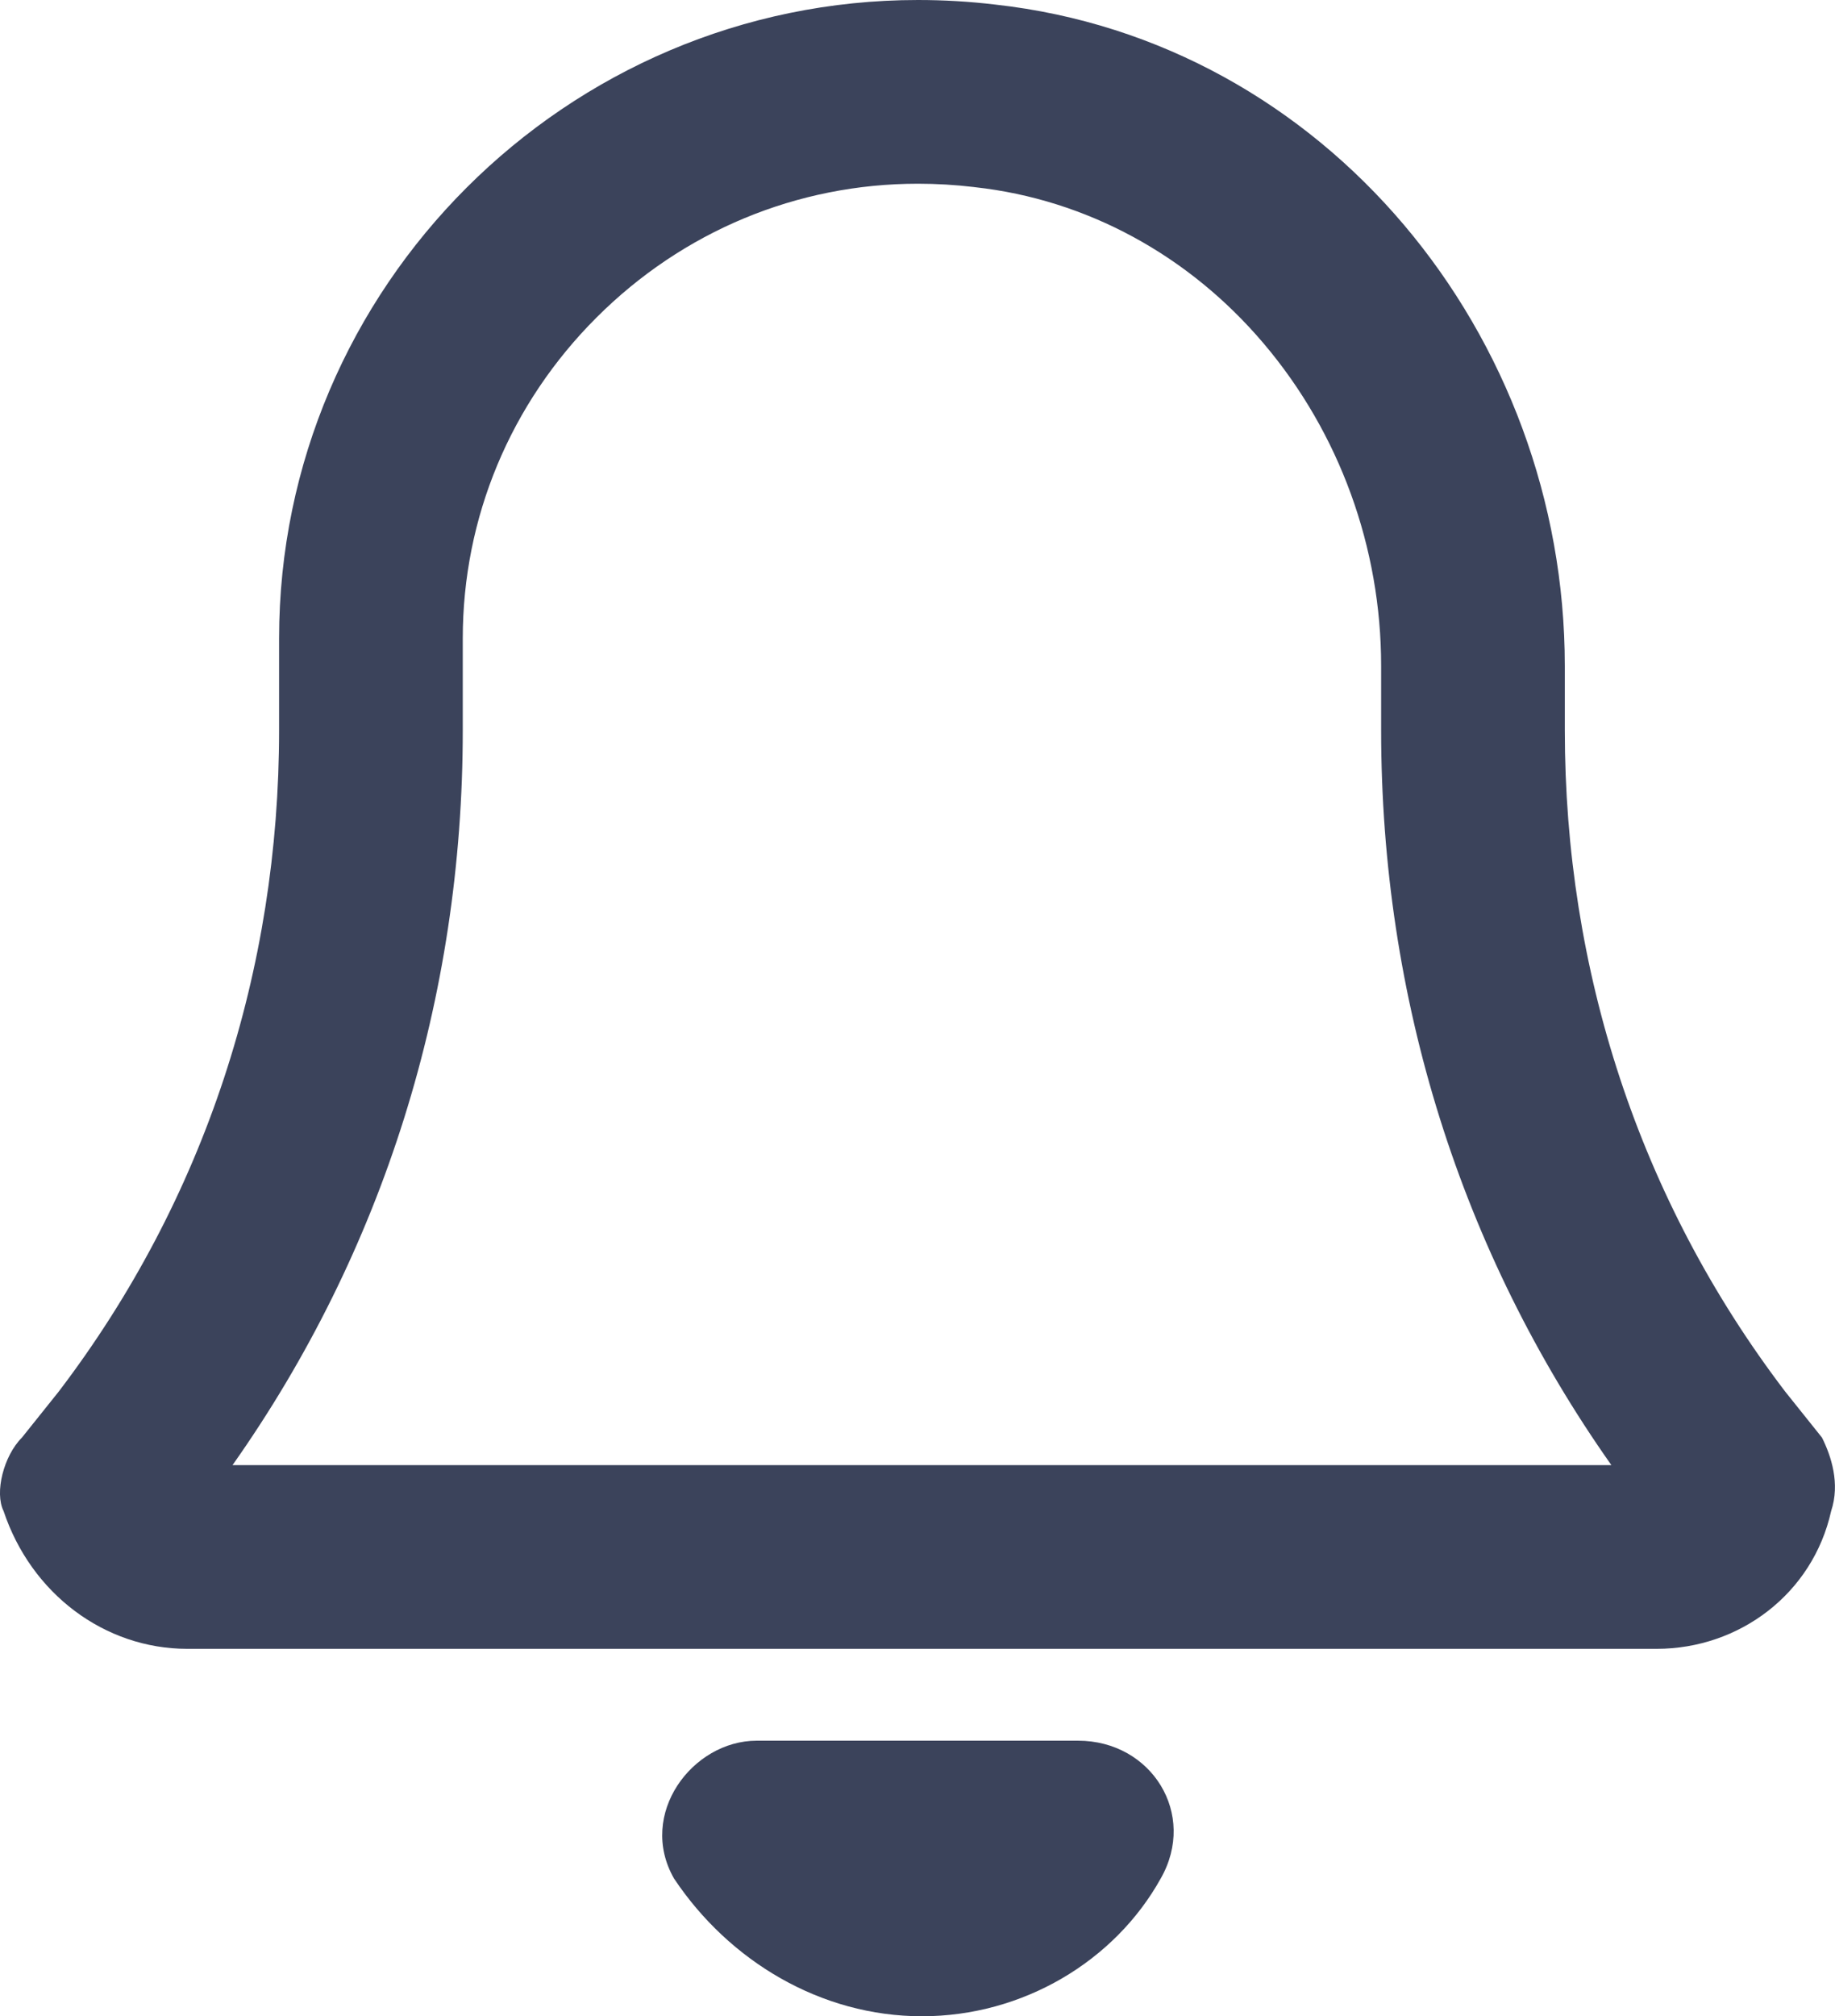 <svg xmlns="http://www.w3.org/2000/svg" width="19.981" height="21.95" viewBox="0 0 19.981 21.95">
  <g id="icons" transform="translate(-1.961 -1.05)">
    <g id="notification">
      <g id="Path_157" data-name="Path 157" fill="none">
        <path d="M13.7,20H10.2a1.027,1.027,0,0,0-.9,1.5A3.282,3.282,0,0,0,12,23a2.984,2.984,0,0,0,2.6-1.5A1,1,0,0,0,13.7,20Z" stroke="none"/>
        <path d="M 10.2 20 L 13.7 20 C 14.5 20 15 20.8 14.6 21.5 C 14.1 22.4 13.1 23 12 23 C 10.9 23 9.9 22.4 9.3 21.5 C 8.9 20.8 9.5 20 10.2 20 Z" stroke="none" fill="#3b435b"/>
      </g>
      <g id="Path_158" data-name="Path 158" fill="none">
        <path d="M21.8,16.7l-.4-.5A11.77,11.77,0,0,1,19,9V8.3a7.151,7.151,0,0,0-6.2-7.2A6.972,6.972,0,0,0,5,8V9a11.77,11.77,0,0,1-2.4,7.2l-.4.5a.83.83,0,0,0-.2.8A2.131,2.131,0,0,0,4,19H20a1.927,1.927,0,0,0,1.9-1.5A1.063,1.063,0,0,0,21.8,16.7Z" stroke="none"/>
        <path d="M 19.507 17 C 17.865 14.672 17 11.917 17 9 L 17 8.3 C 17 7.011 16.547 5.765 15.723 4.792 C 14.907 3.828 13.791 3.222 12.579 3.088 L 12.571 3.087 L 12.564 3.086 C 12.362 3.062 12.158 3.05 11.957 3.05 C 10.64 3.05 9.397 3.567 8.457 4.506 C 7.517 5.445 7 6.686 7 8 L 7 9 C 7 11.917 6.135 14.672 4.493 17 L 19.507 17 M 20 19 L 4 19 C 3.1 19 2.3 18.4 2 17.5 C 1.9 17.3 2 16.9 2.2 16.7 L 2.6 16.2 C 4.2 14.1 5 11.6 5 9 L 5 8 C 5 4.177 8.13 1.05 11.957 1.05 C 12.235 1.05 12.516 1.066 12.8 1.1 C 16.4 1.5 19 4.7 19 8.3 L 19 9 C 19 11.6 19.8 14.1 21.4 16.2 L 21.8 16.7 C 21.9 16.9 22 17.2 21.9 17.5 C 21.7 18.4 20.9 19 20 19 Z" stroke="none" fill="#3b435b"/>
      </g>
    </g>
  </g>
</svg>
